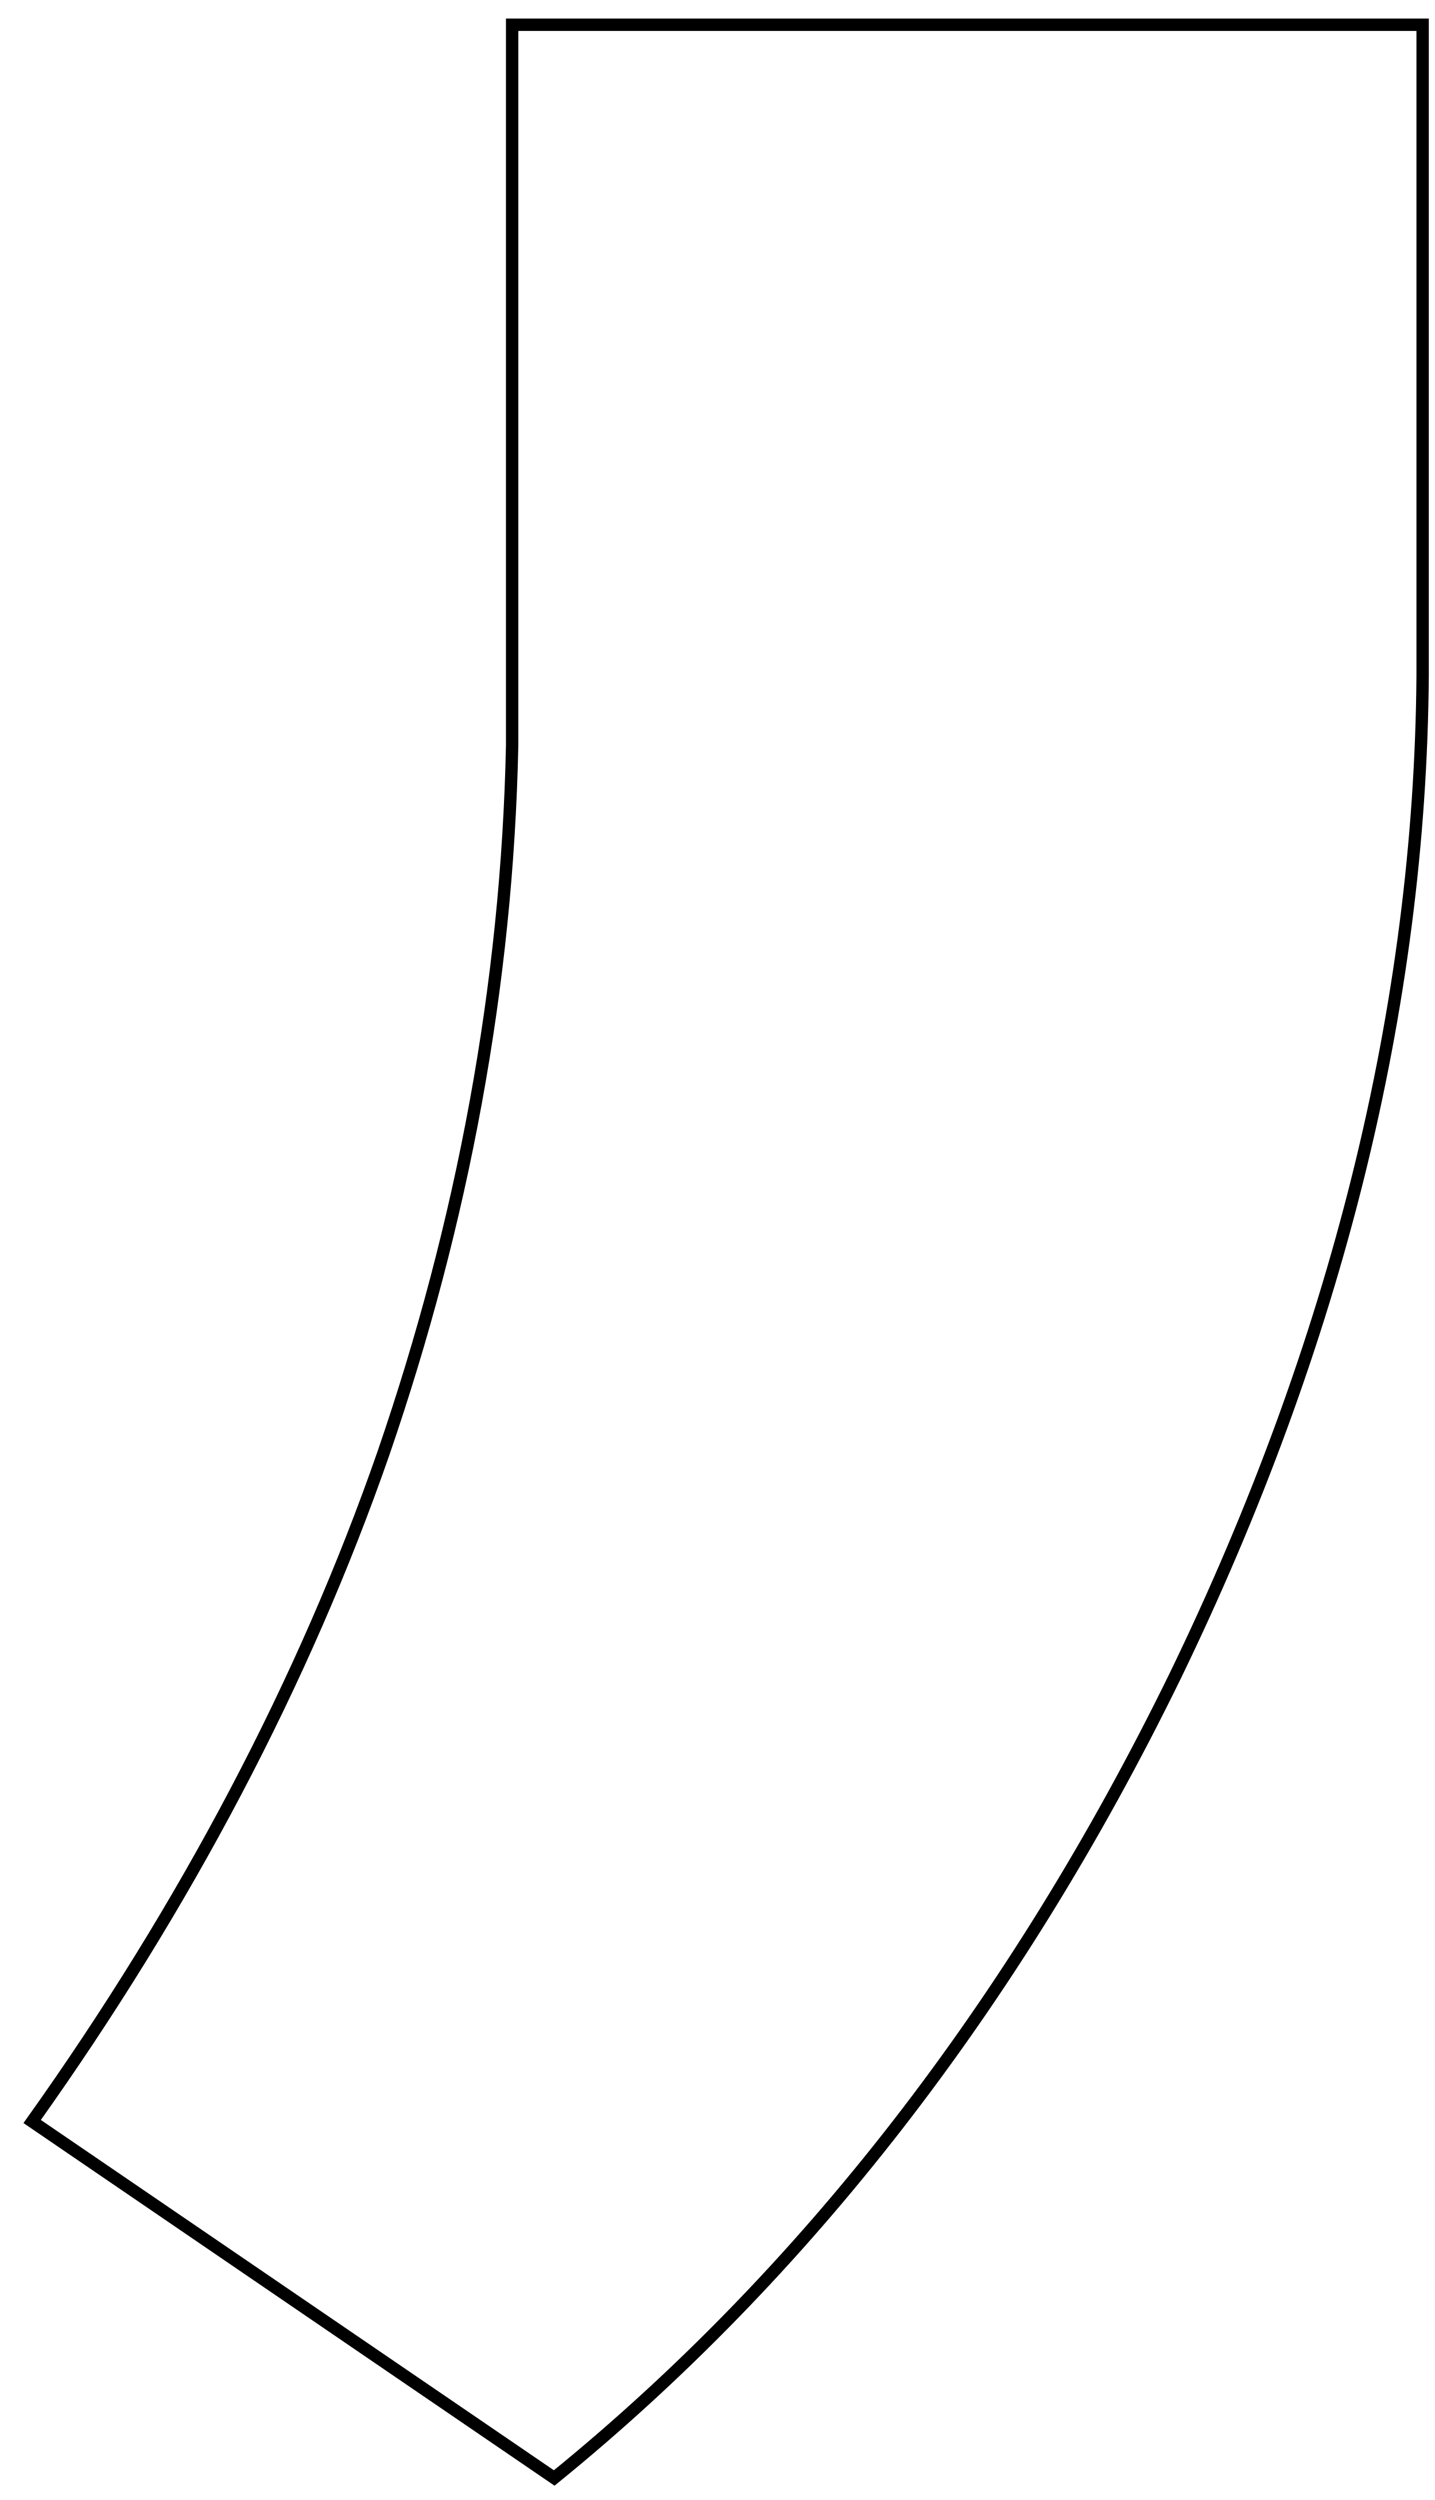 <svg width="58" height="101" viewBox="0 0 58 101" fill="none" xmlns="http://www.w3.org/2000/svg">
<path d="M1.3 85.7L22.4 100.1C32.5 91.9 41 81 47.5 67.7C54 54.3 57.4 40.7 57.5 27.3V1H20.7V30.1C20.5 39.8 18.7 49.4 15.5 58.7C12.3 67.9 7.5 77 1.3 85.7Z" stroke="#000001" stroke-width="0.5"/>
</svg>
